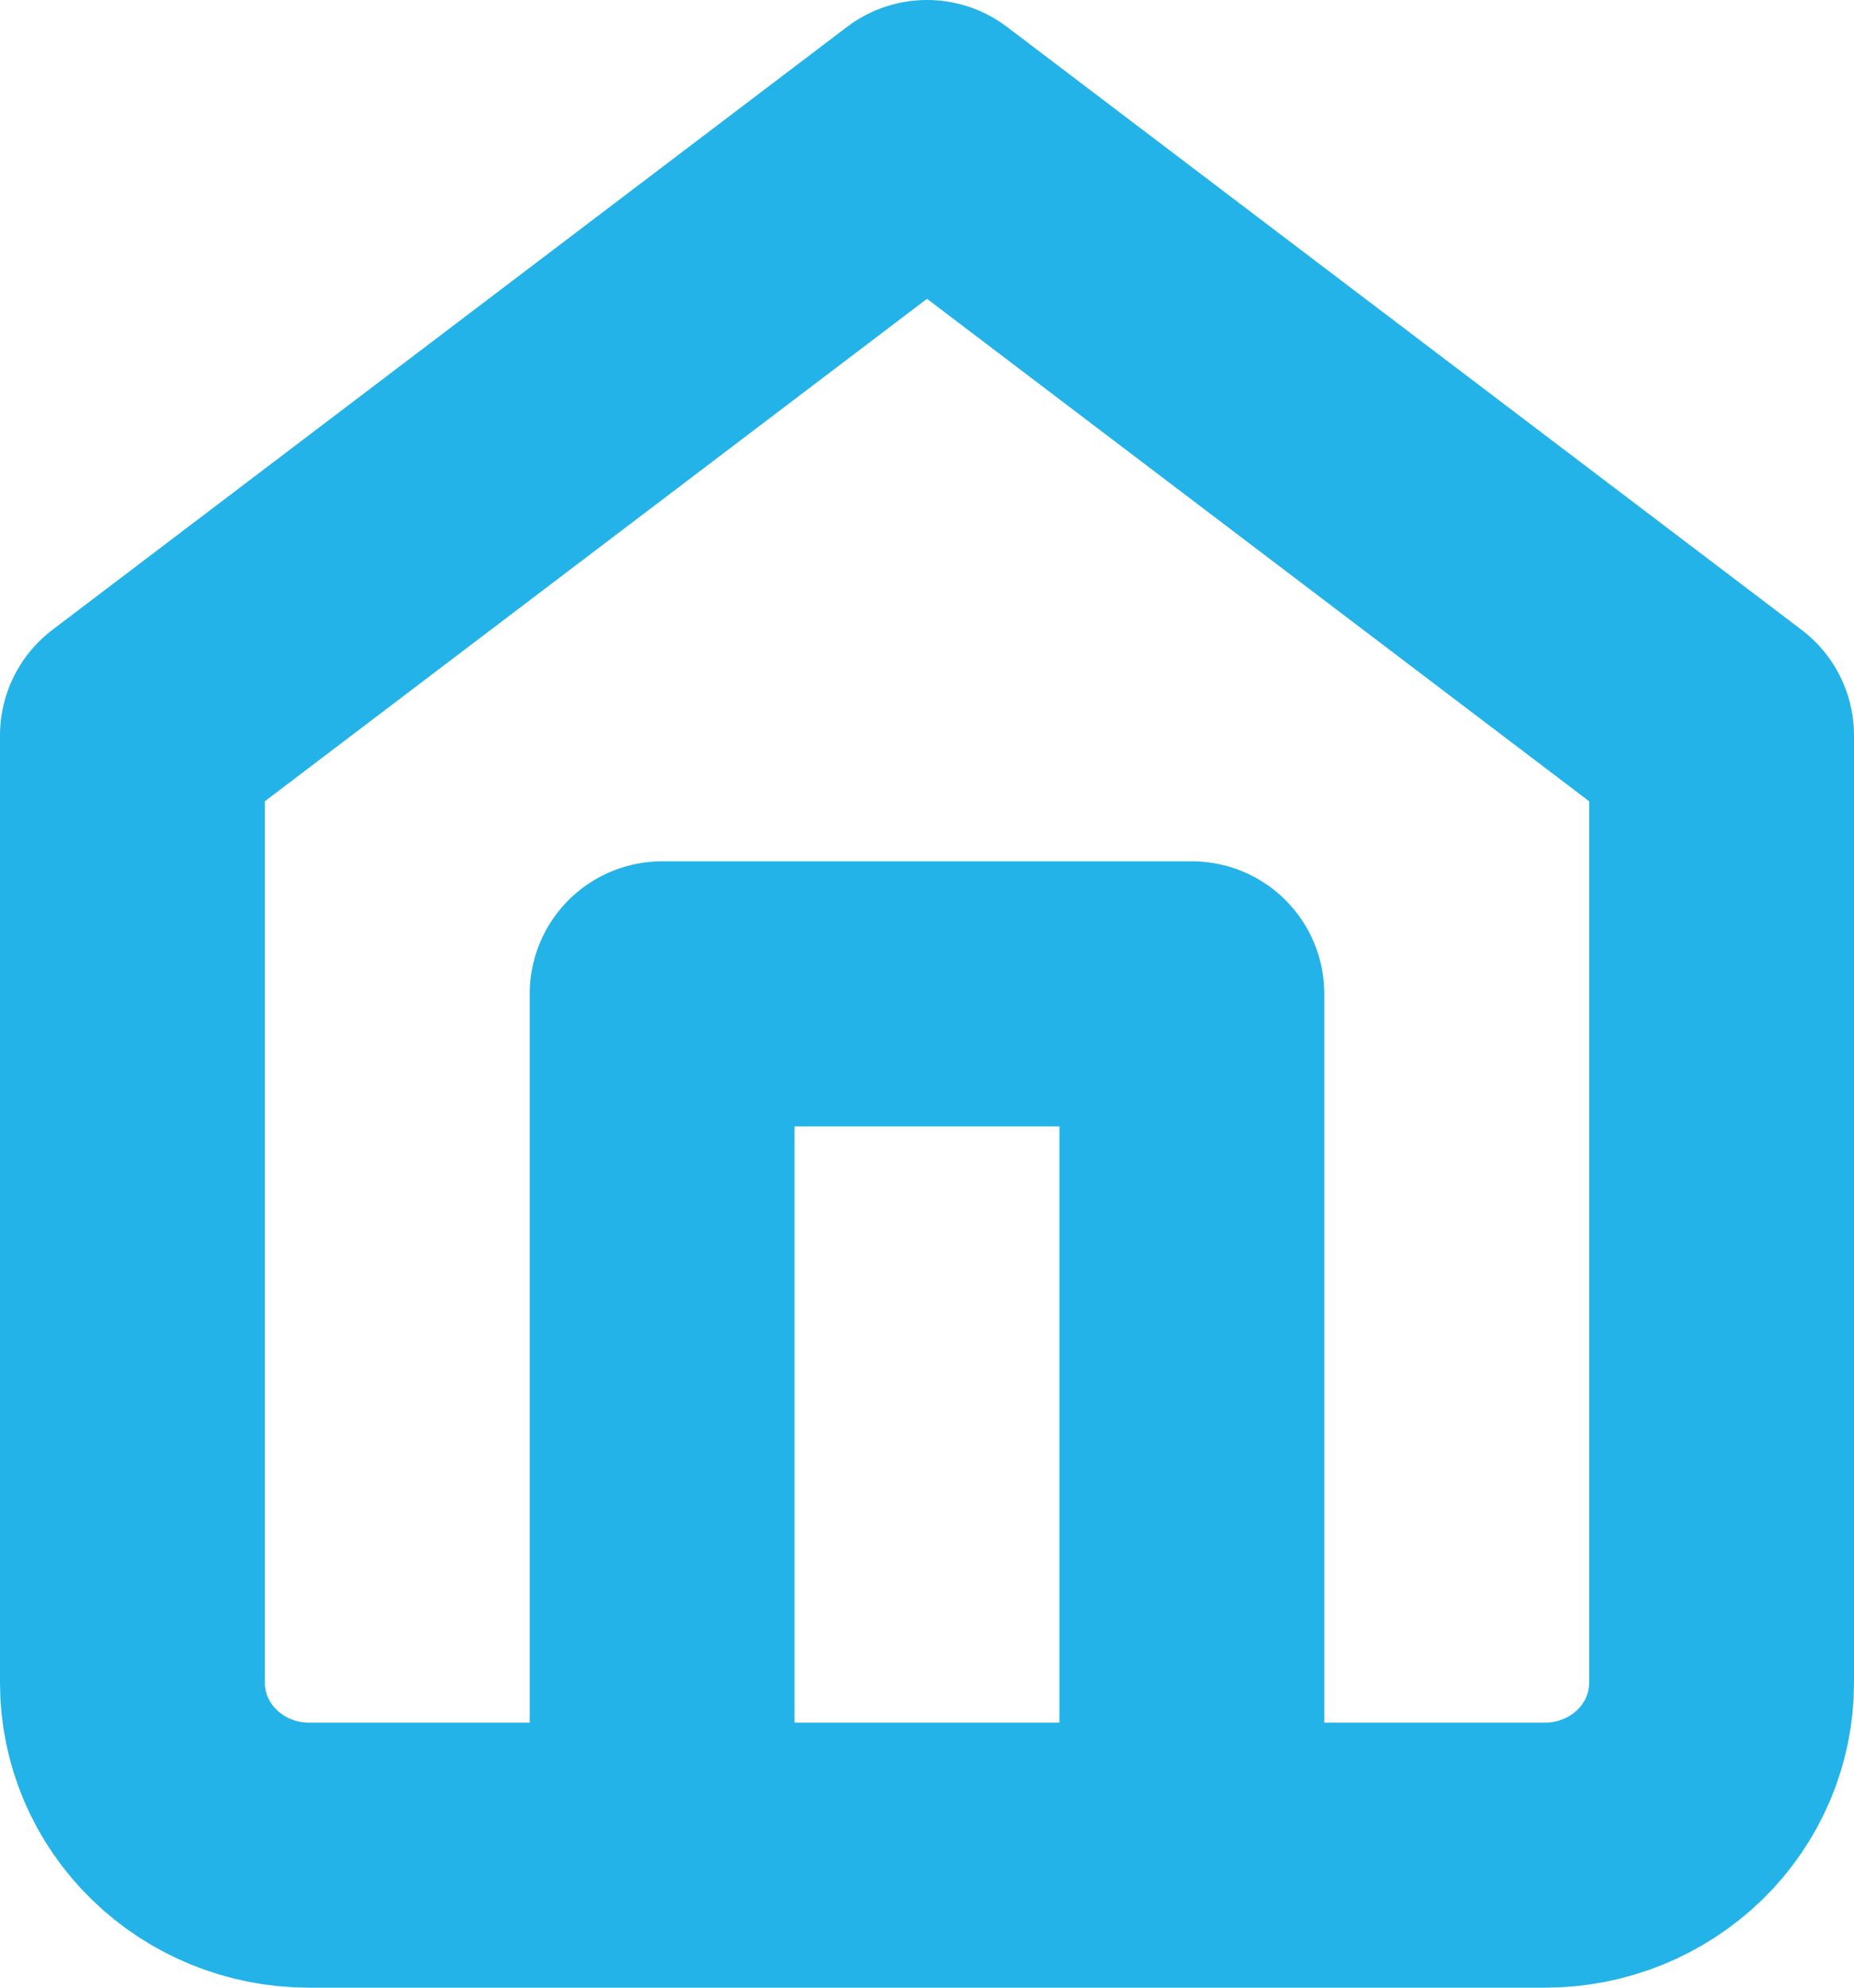 <svg width="14" height="15" viewBox="0 0 14 15" fill="none"
    xmlns="http://www.w3.org/2000/svg">
    <path d="M5 14V7.5H9V14M1 5.55L7 1L13 5.55V12.7C13 13.045 12.86 13.375 12.61 13.619C12.359 13.863 12.02 14 11.667 14H2.333C1.98 14 1.641 13.863 1.391 13.619C1.14 13.375 1 13.045 1 12.7V5.55Z" stroke="#23B3E8" stroke-width="2" stroke-linecap="round" stroke-linejoin="round"/>
</svg>
